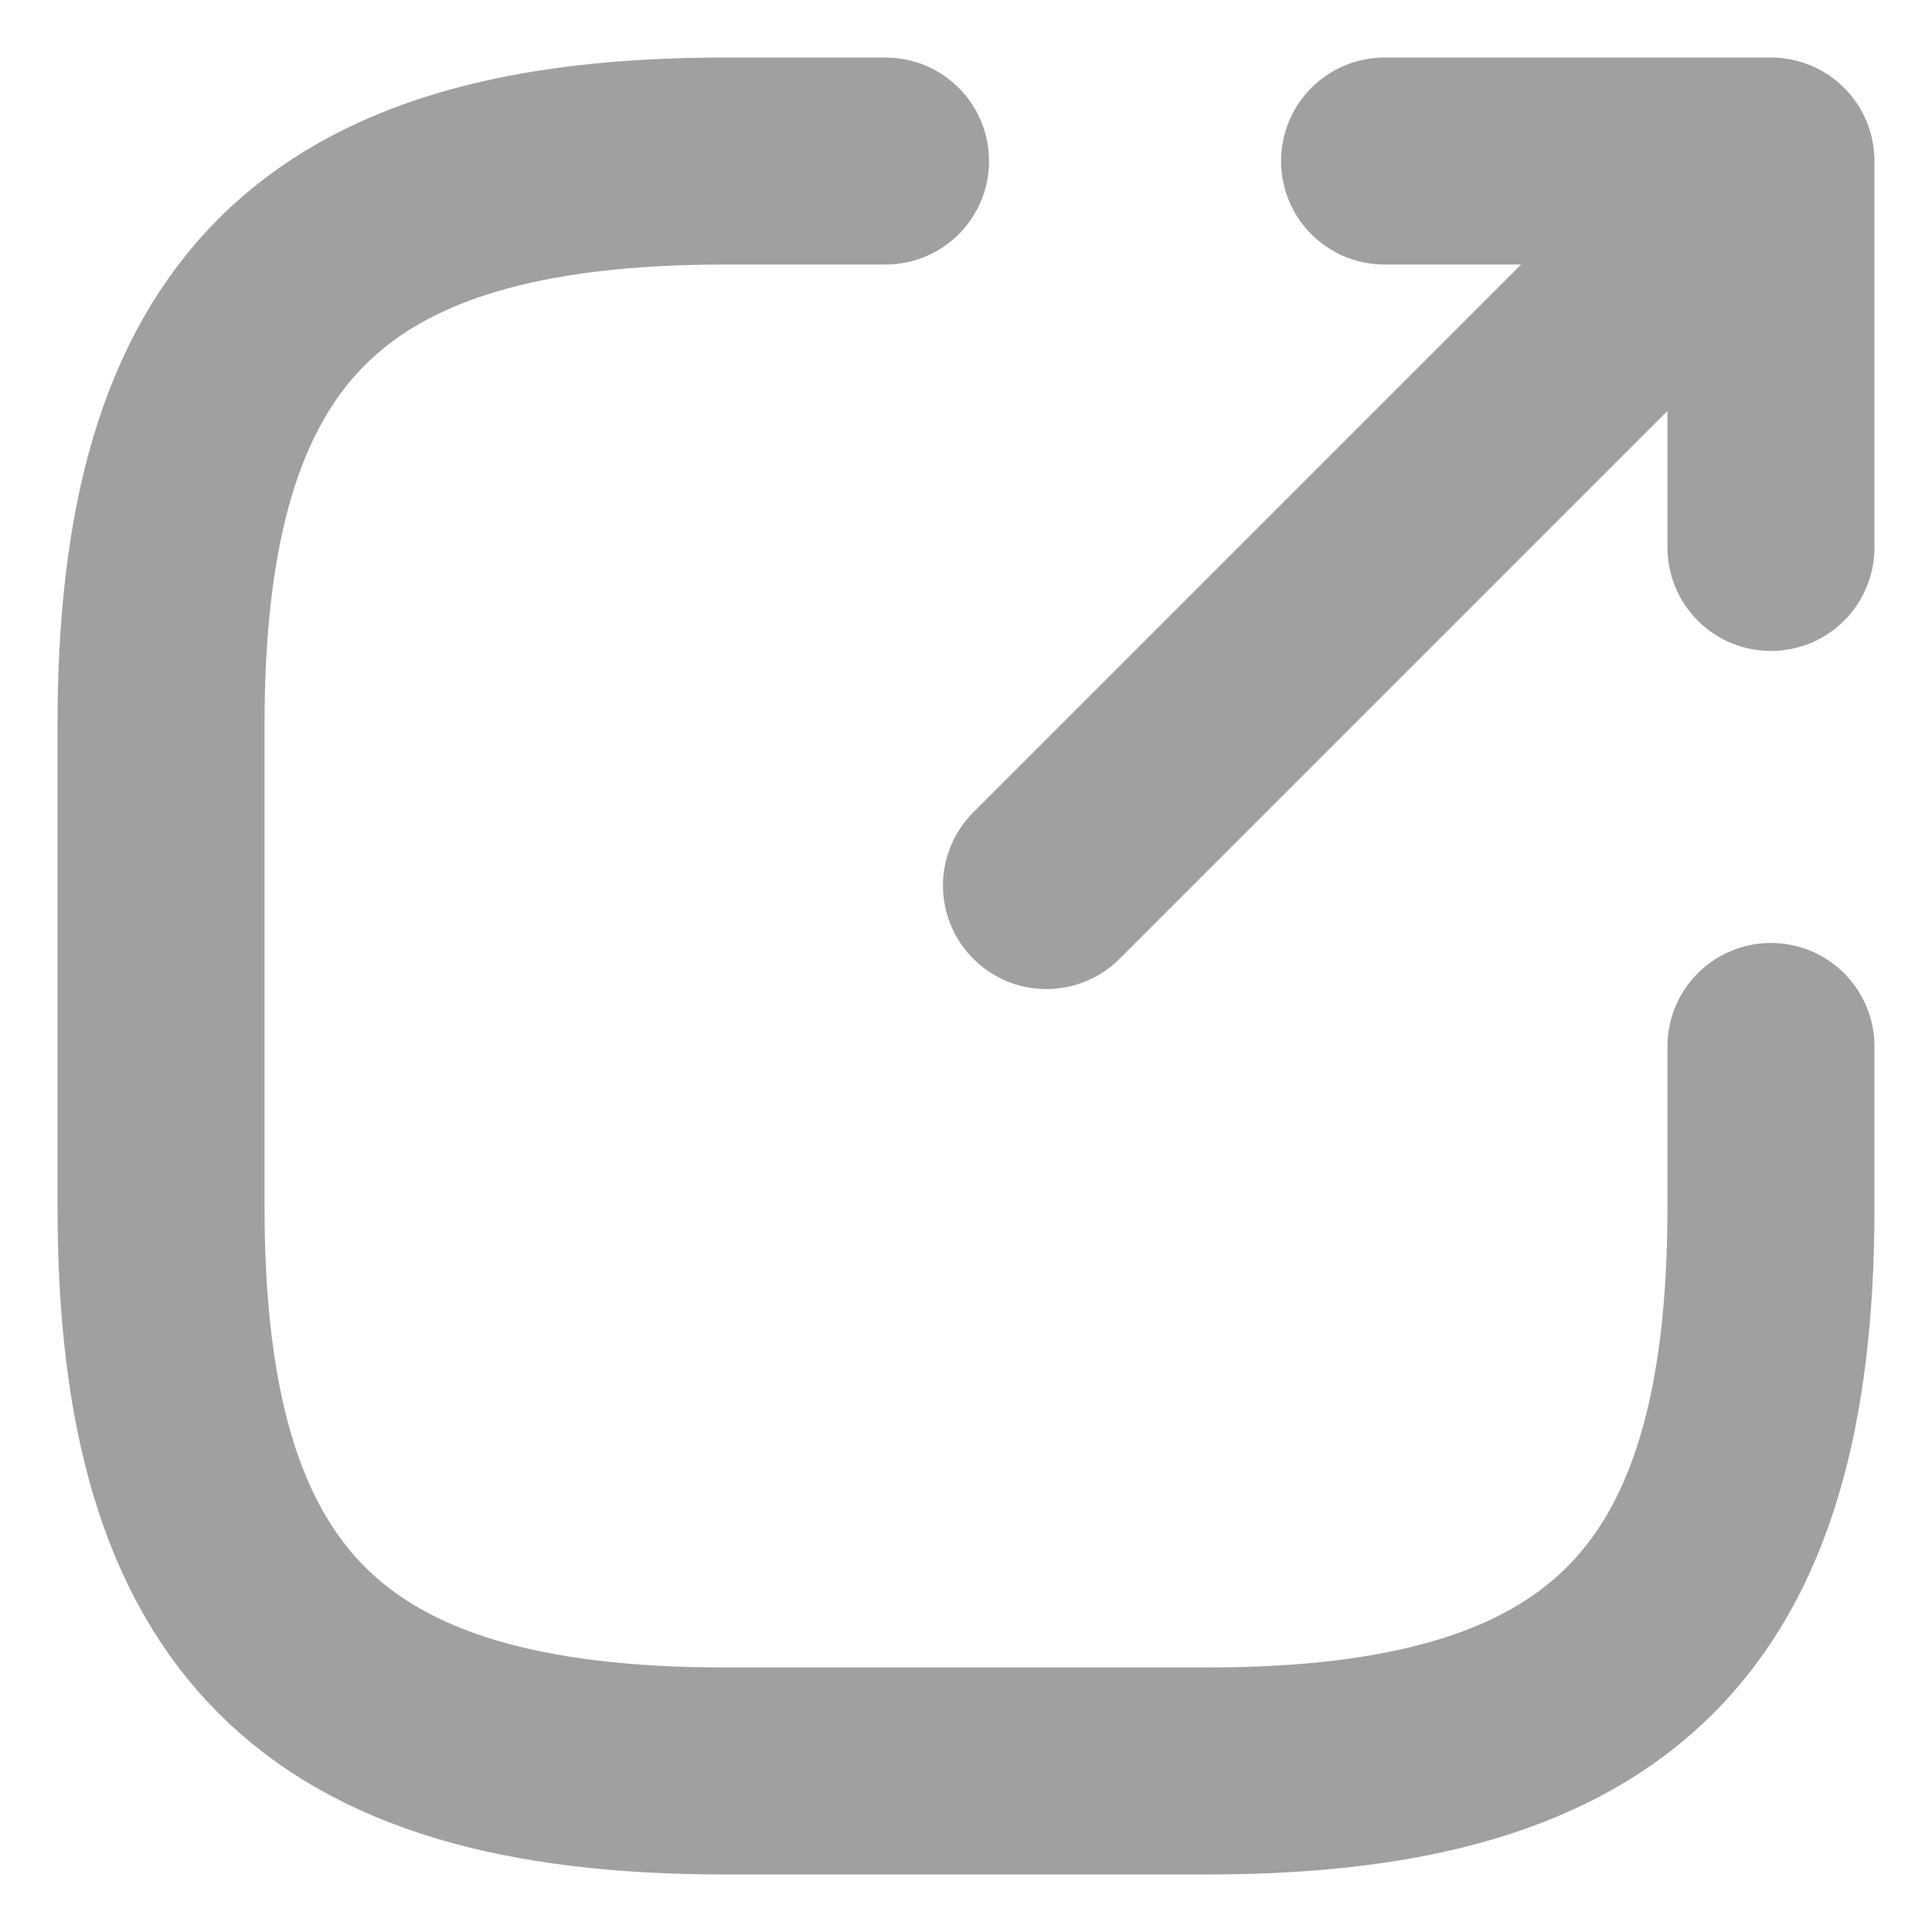 <svg width="14" height="14" viewBox="0 0 14 14" fill="none" xmlns="http://www.w3.org/2000/svg">
<path d="M7.583 6.417L12.367 1.633" stroke="#A0A0A0" stroke-width="1.5" stroke-linecap="round" stroke-linejoin="round"/>
<path d="M12.833 3.967V1.167H10.033" stroke="#A0A0A0" stroke-width="1.5" stroke-linecap="round" stroke-linejoin="round"/>
<path d="M6.417 1.167H5.25C2.333 1.167 1.167 2.333 1.167 5.25V8.75C1.167 11.667 2.333 12.833 5.25 12.833H8.75C11.667 12.833 12.833 11.667 12.833 8.75V7.583" stroke="#A0A0A0" stroke-width="1.5" stroke-linecap="round" stroke-linejoin="round"/>
</svg>
